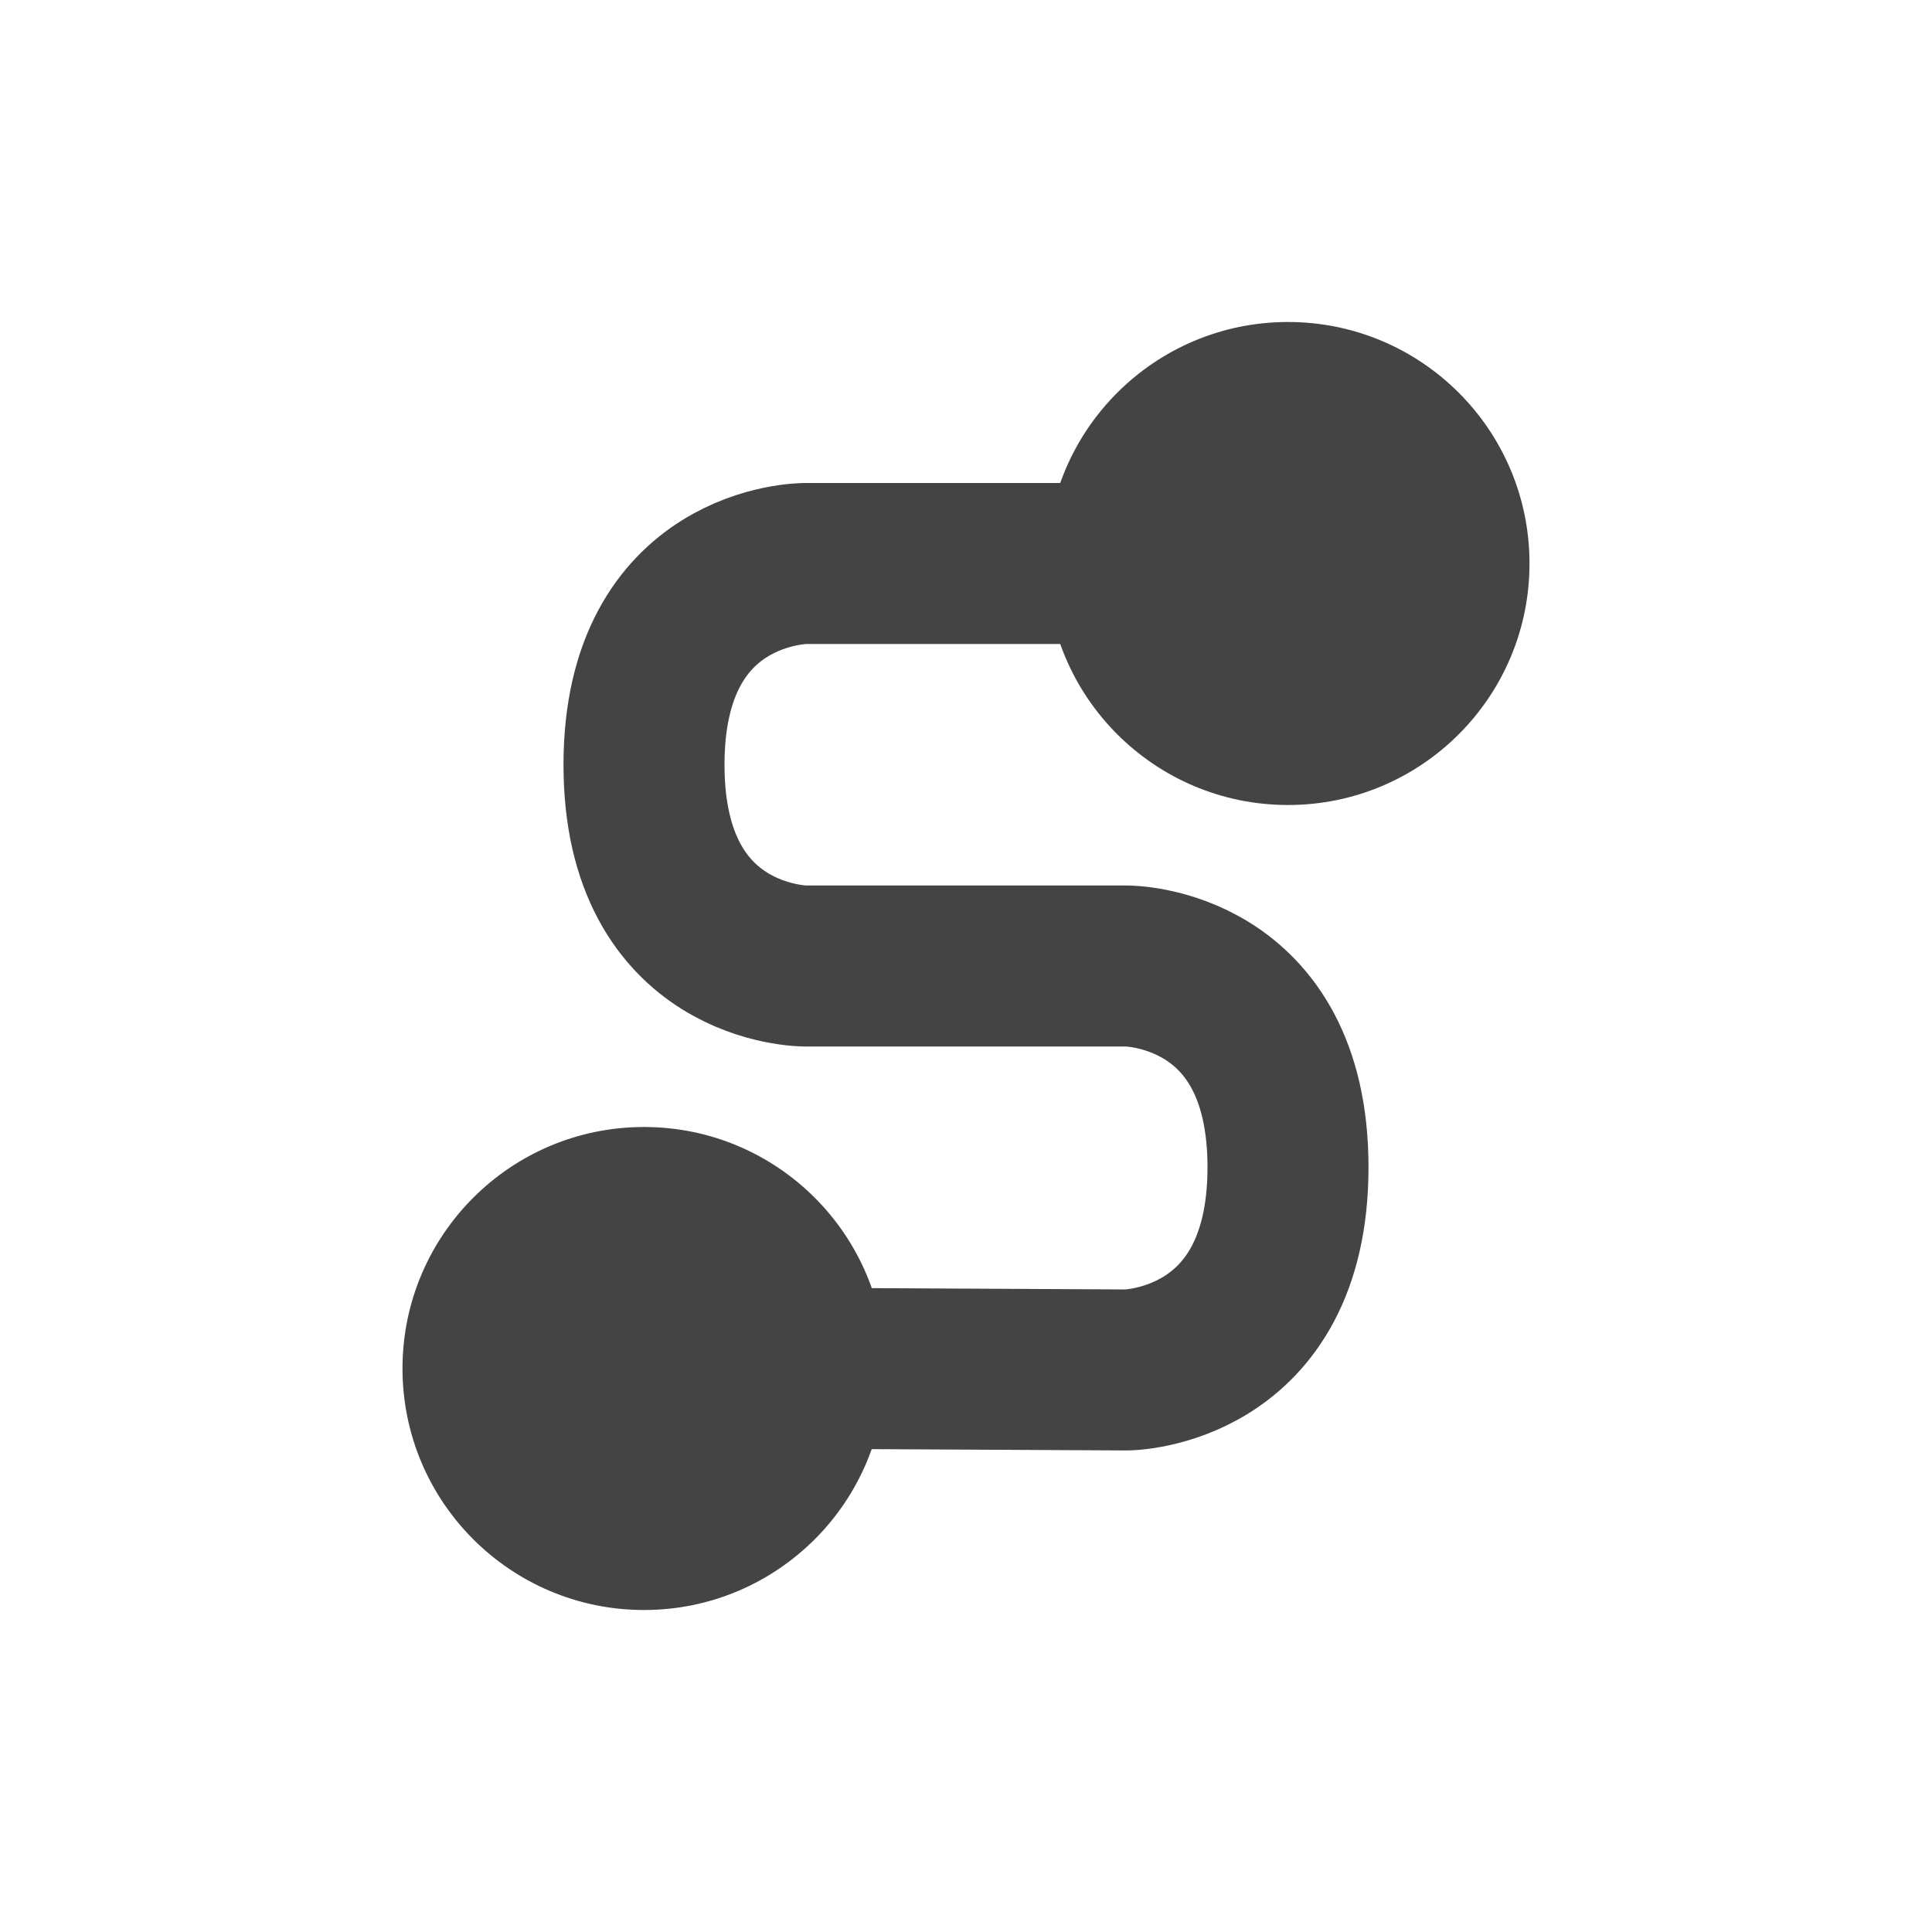 <?xml version='1.0' encoding='UTF-8' standalone='no'?>
<svg xmlns="http://www.w3.org/2000/svg" xmlns:xlink="http://www.w3.org/1999/xlink" version="1.1" width="24px" height="24px">
  <g transform="translate(4.0, 4.0) scale(1 1) "><defs>
  <style id="current-color-scheme" type="text/css">
   .ColorScheme-Text { color:#444444; } .ColorScheme-Highlight { color:#4285f4; }
  </style>
 </defs>
 <path style="fill:none;stroke:currentColor;stroke-width:2" class="ColorScheme-Text" d="M 13,3 H 6 C 6,3 4,3 4,5.5 4,8 6,8 6,8 h 4 c 0,0 2,0 2,2.5 0,2.5 -2,2.518 -2,2.518 L 3,12.982"/>
 <circle style="fill:currentColor" class="ColorScheme-Text" cx="12" cy="3" r="3"/>
 <circle cx="4" cy="13" r="3" style="fill:currentColor" class="ColorScheme-Text"/>
</g>
</svg>
